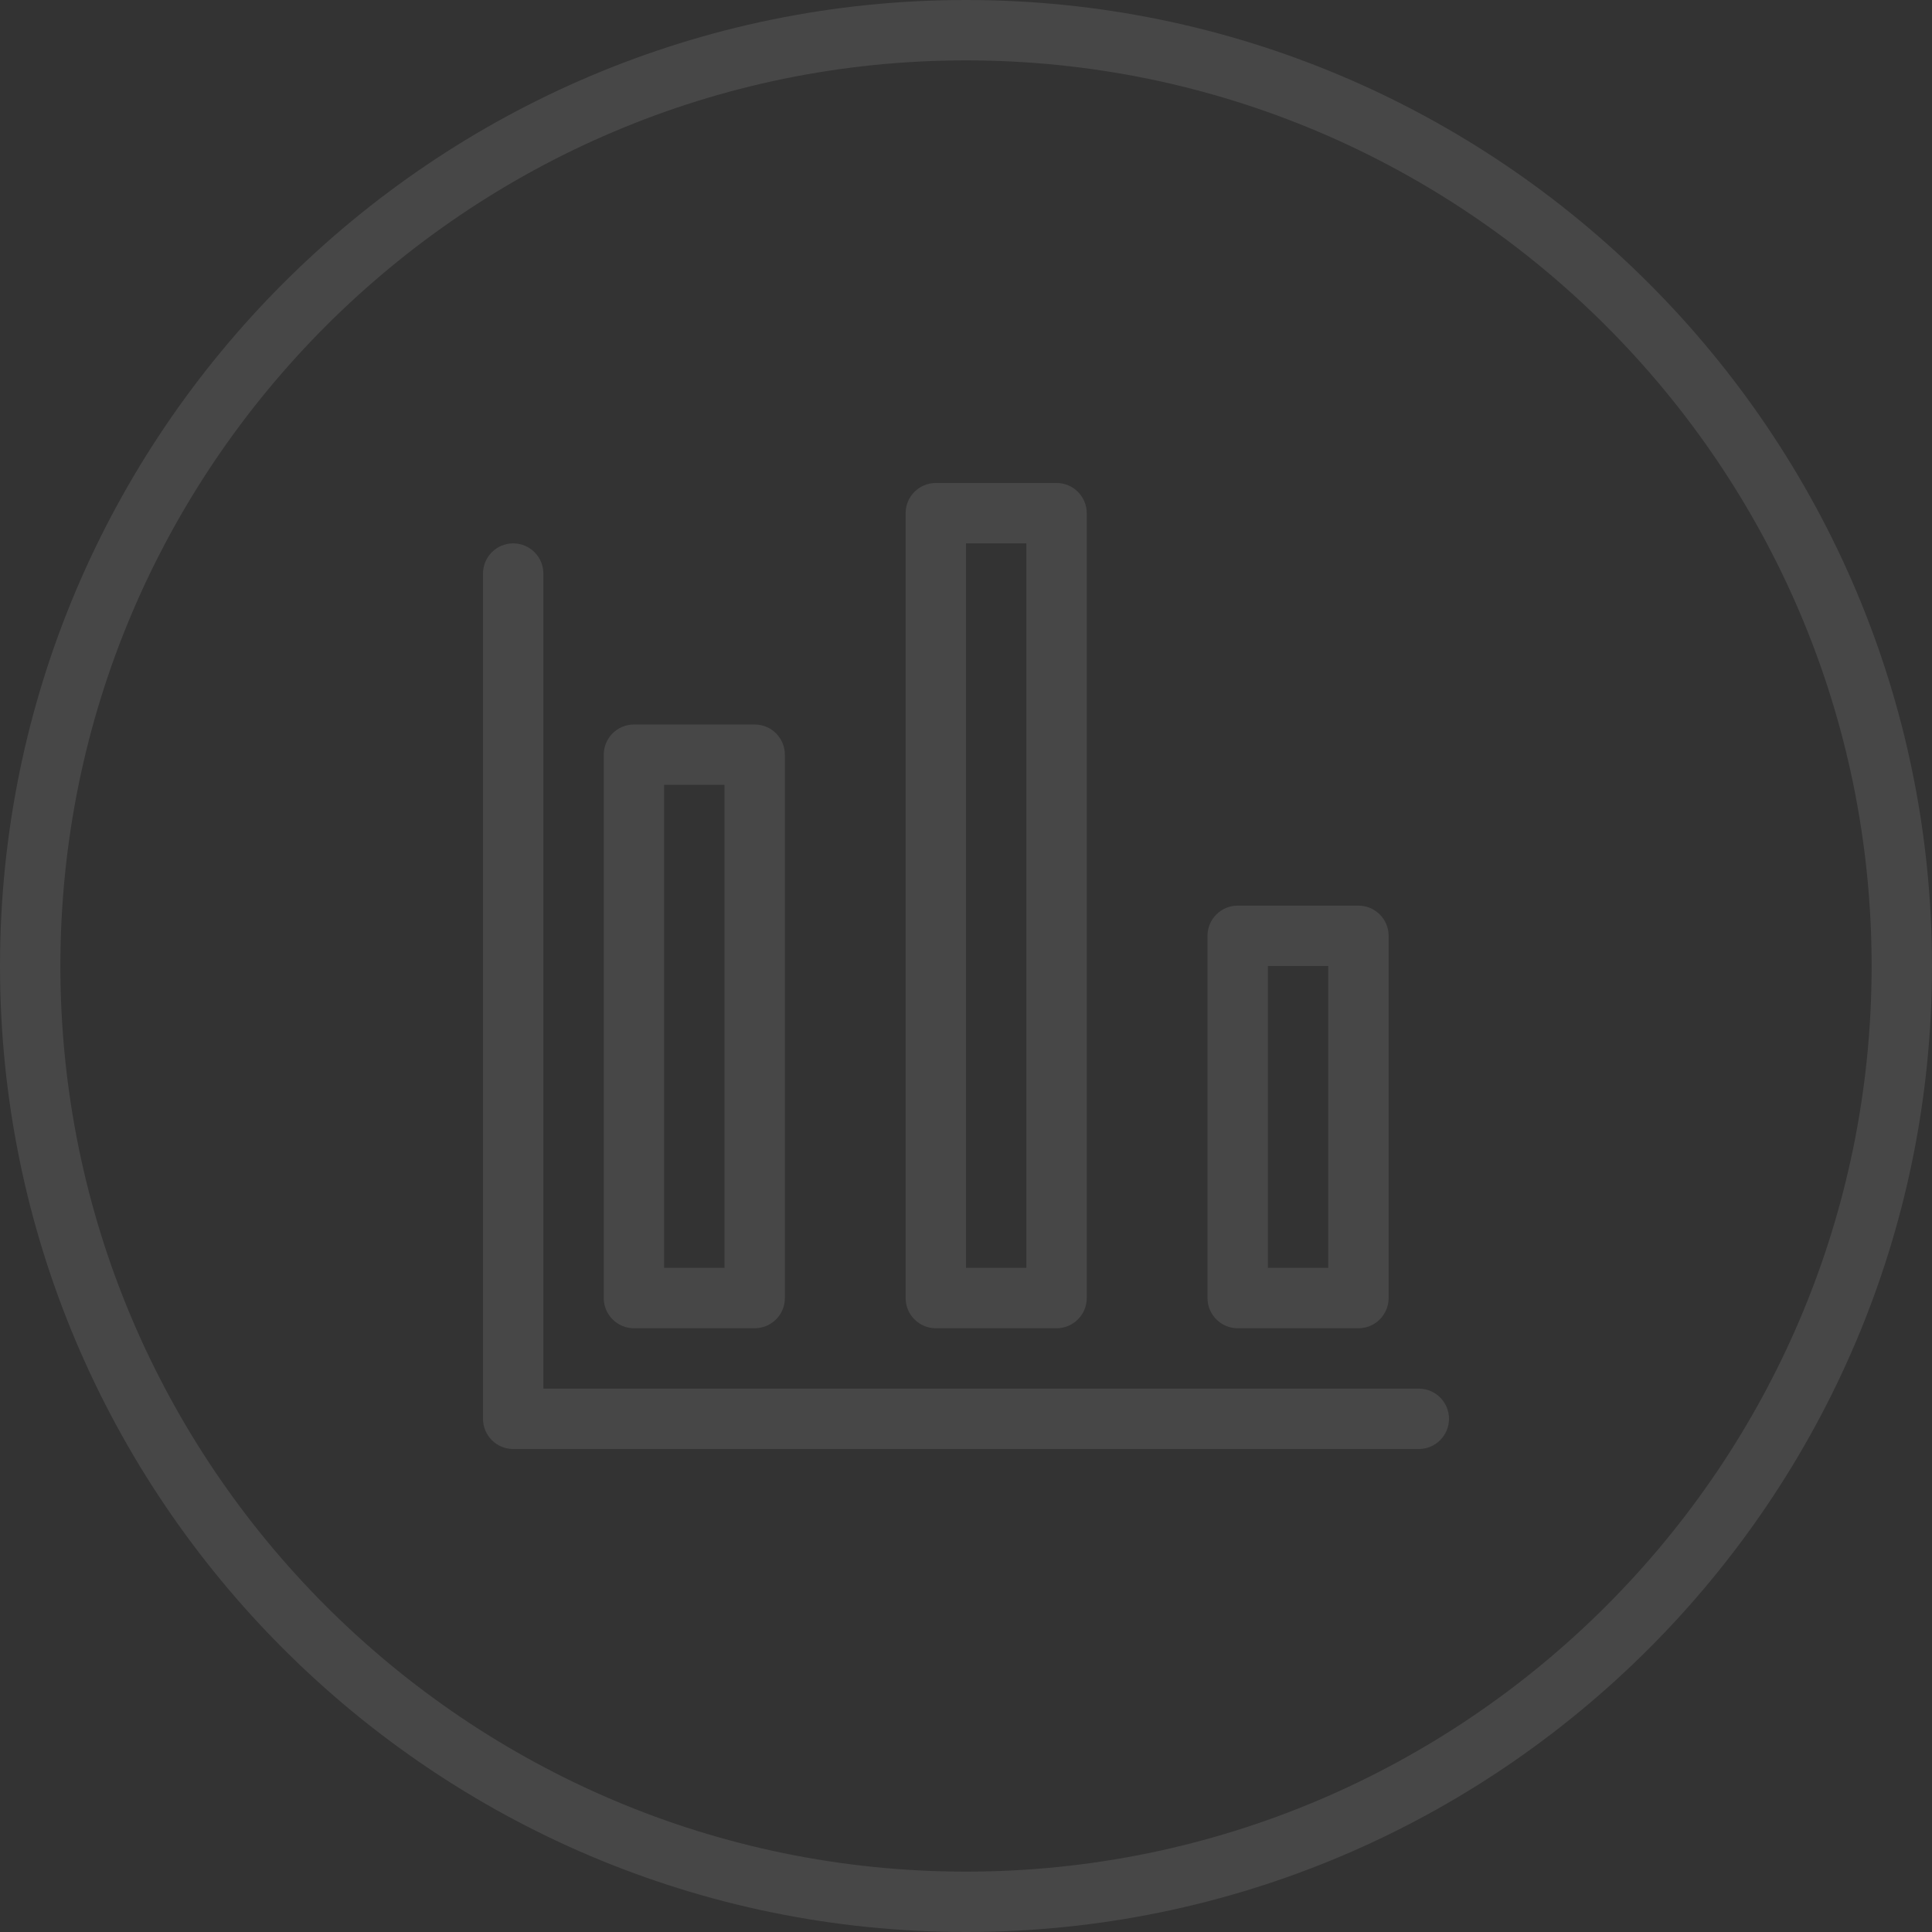 <?xml version="1.0" encoding="iso-8859-1"?>
<!-- Generator: Adobe Illustrator 18.1.1, SVG Export Plug-In . SVG Version: 6.00 Build 0)  -->
<!DOCTYPE svg PUBLIC "-//W3C//DTD SVG 1.1//EN" "http://www.w3.org/Graphics/SVG/1.1/DTD/svg11.dtd">
<svg version="1.1" id="&#x56FE;&#x5C42;_1" xmlns:x="http://ns.adobe.com/Extensibility/1.0/" xmlns:i="http://ns.adobe.com/AdobeIllustrator/10.0/" xmlns:graph="http://ns.adobe.com/Graphs/1.0/"
	 xmlns="http://www.w3.org/2000/svg" xmlns:xlink="http://www.w3.org/1999/xlink" x="0px" y="0px" viewBox="0 0 32 32"
	 enable-background="new 0 0 32 32" xml:space="preserve">
<rect x="0" y="0" width="32" height="32" fill="#333333" stroke="none"/>
<g opacity="0.1">
	<path fill="#FFFFFF" d="M16,32c8.822,0,16-7.177,16-16S24.822,0,16,0S0,7.177,0,16S7.178,32,16,32z M16,1c8.271,0,15,6.729,15,15
		s-6.729,15-15,15S1,24.271,1,16S7.729,1,16,1z"/>
	<g>
		<g>
			<path fill="#FFFFFF" d="M23.5,24h-15C8.224,24,8,23.776,8,23.5v-14C8,9.224,8.224,9,8.5,9S9,9.224,9,9.5V23h14.5
				c0.276,0,0.5,0.224,0.5,0.5S23.776,24,23.5,24z"/>
		</g>
		<g>
			<path fill="#FFFFFF" d="M12.5,22h-2c-0.276,0-0.5-0.224-0.5-0.5v-9c0-0.276,0.224-0.5,0.5-0.5h2c0.276,0,0.5,0.224,0.5,0.5v9
				C13,21.776,12.776,22,12.5,22z M11,21h1v-8h-1V21z"/>
		</g>
		<g>
			<path fill="#FFFFFF" d="M17.5,22h-2c-0.276,0-0.5-0.224-0.5-0.5v-13C15,8.224,15.224,8,15.5,8h2C17.776,8,18,8.224,18,8.5v13
				C18,21.776,17.776,22,17.5,22z M16,21h1V9h-1V21z"/>
		</g>
		<g>
			<path fill="#FFFFFF" d="M22.5,22h-2c-0.276,0-0.5-0.224-0.5-0.5v-6c0-0.276,0.224-0.5,0.5-0.5h2c0.276,0,0.5,0.224,0.5,0.5v6
				C23,21.776,22.776,22,22.5,22z M21,21h1v-5h-1V21z"/>
		</g>
	</g>
</g>
</svg>
